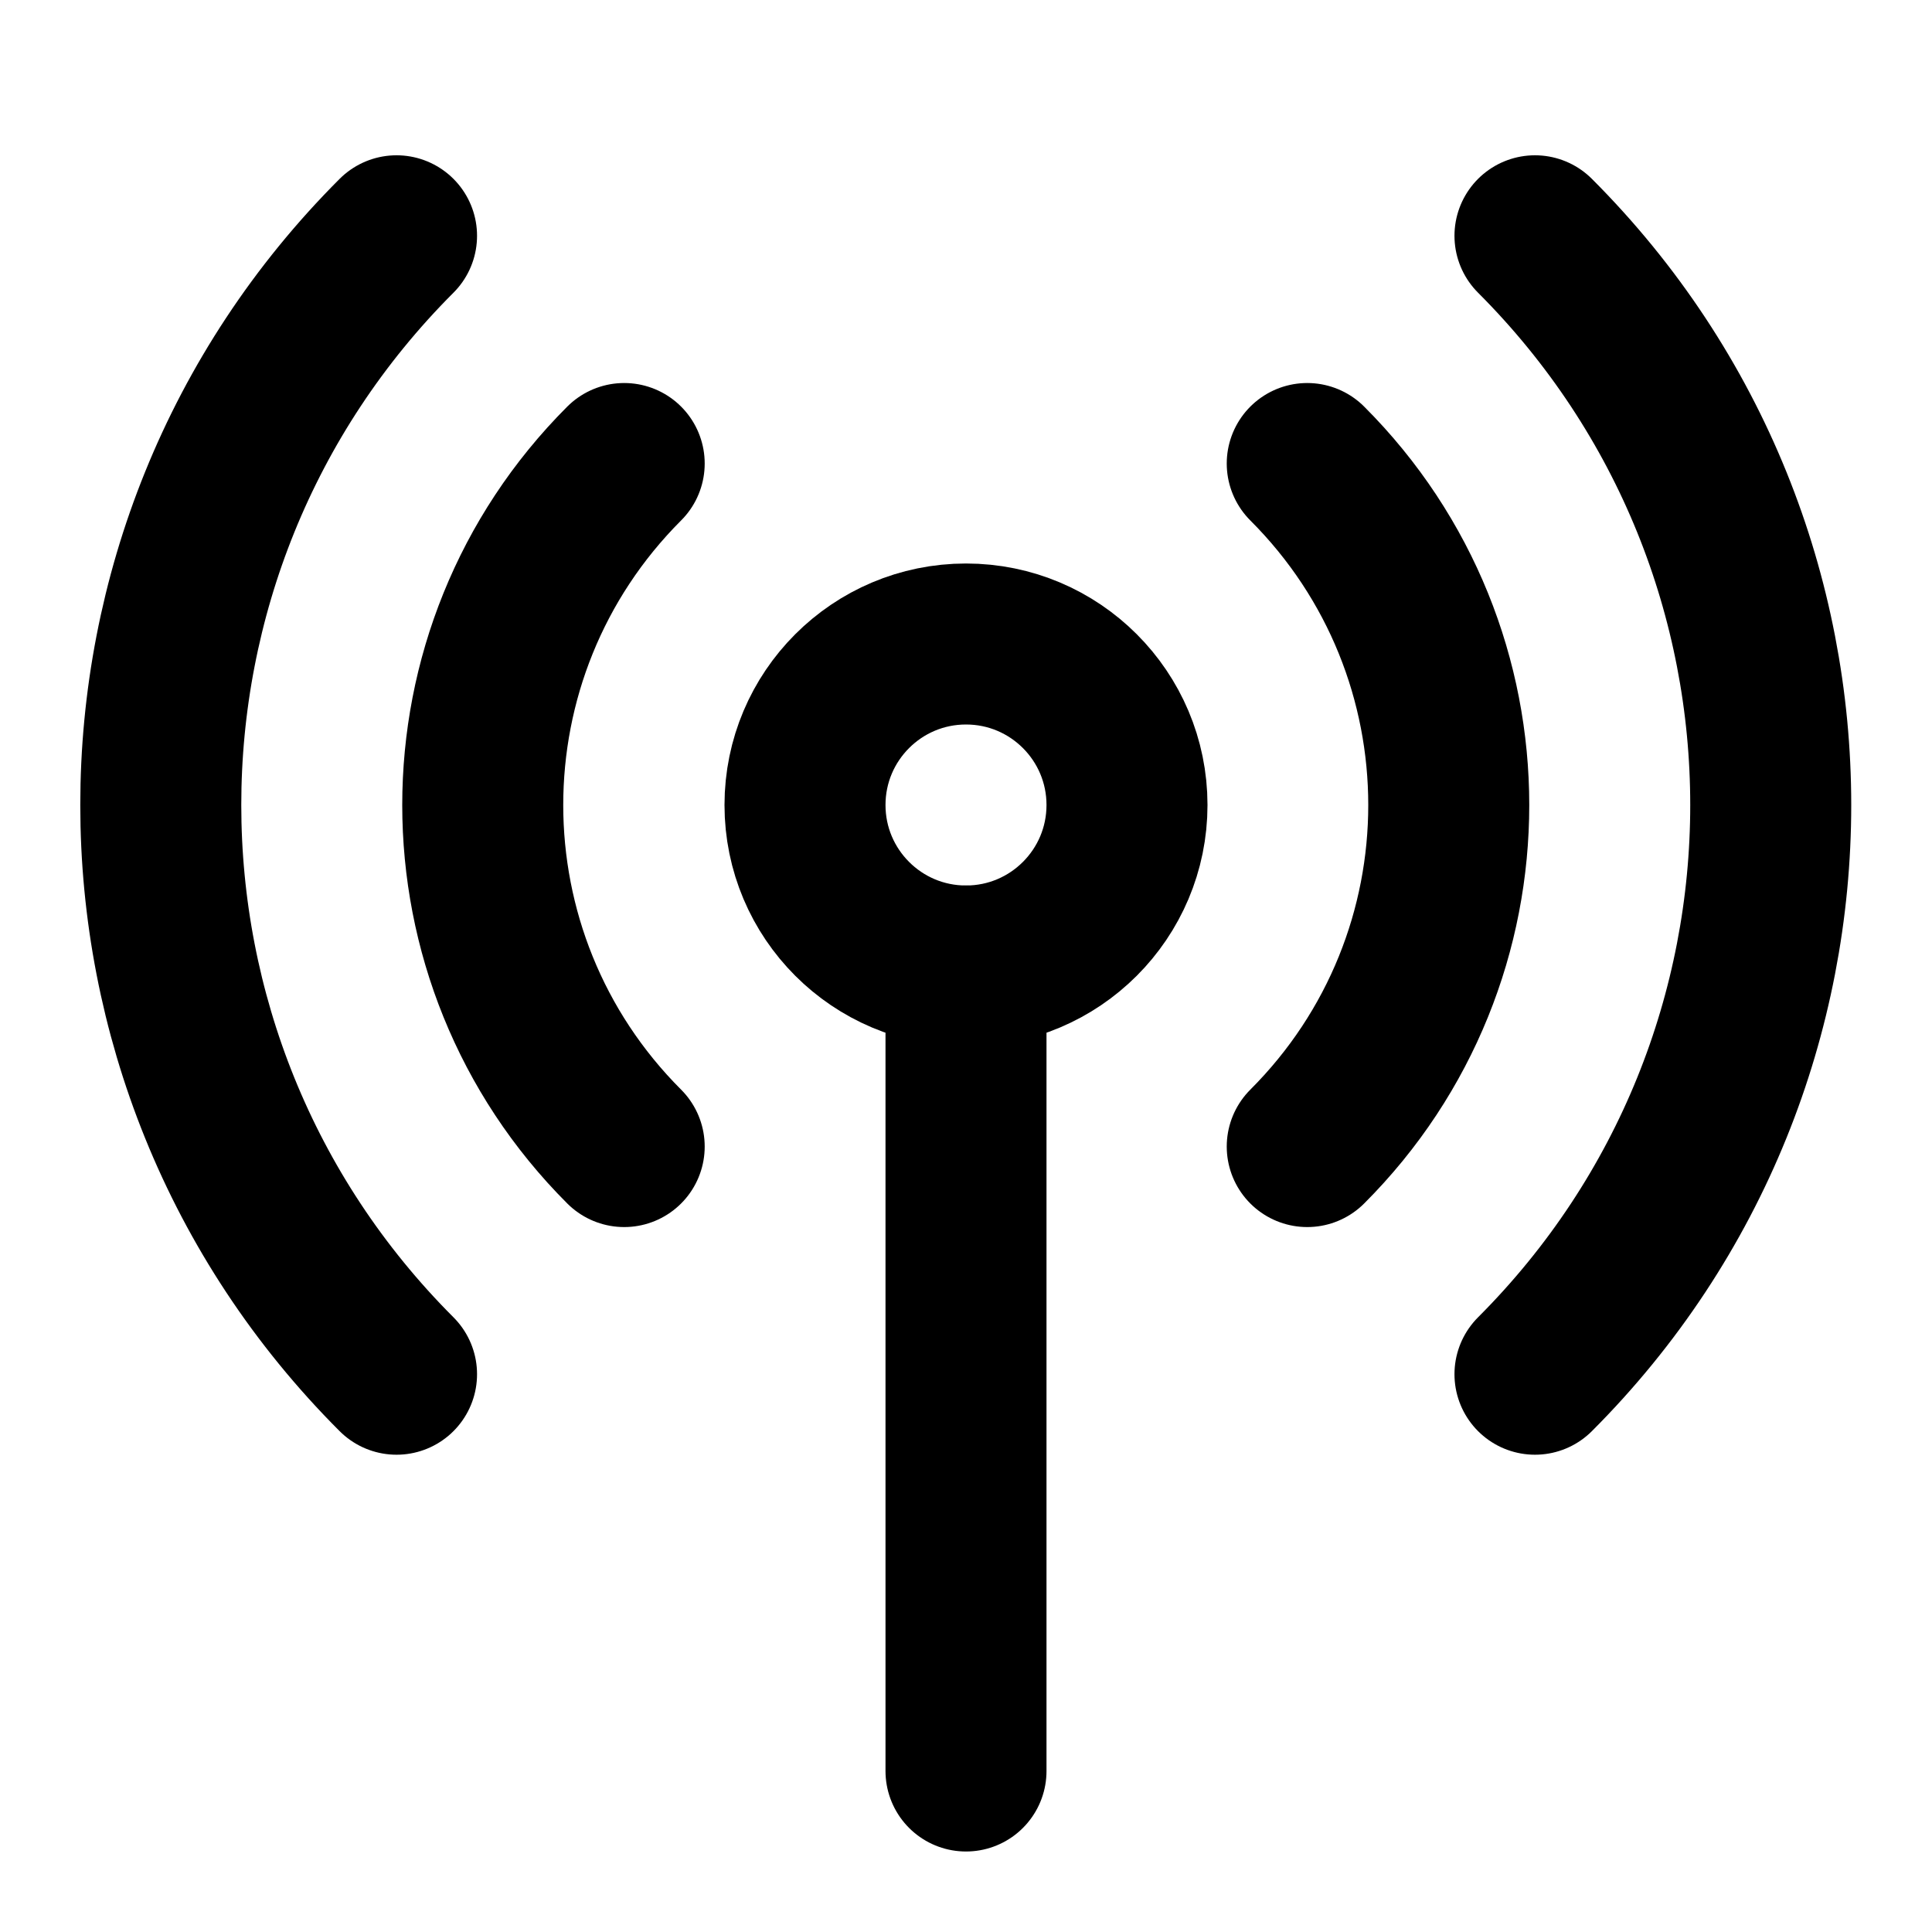 <svg xmlns="http://www.w3.org/2000/svg" fill="none" viewBox="0 0 24 24">
  <circle cx="12" cy="10" r="2" stroke="currentColor" stroke-width="2" transform="rotate(-90 12 10)"/>
  <path stroke="currentColor" stroke-linecap="round" stroke-linejoin="bevel" stroke-width="2" d="M12 12L12 22"/>
  <path stroke="currentColor" stroke-linecap="round" stroke-width="2" d="M7.754 14.243C5.411 11.9 5.411 8.101 7.754 5.758M16.239 5.758C18.583 8.101 18.583 11.9 16.239 14.243M4.926 17.071C1.021 13.166 1.021 6.834 4.926 2.929M19.068 2.929C22.973 6.834 22.973 13.166 19.068 17.071"/>
</svg>

